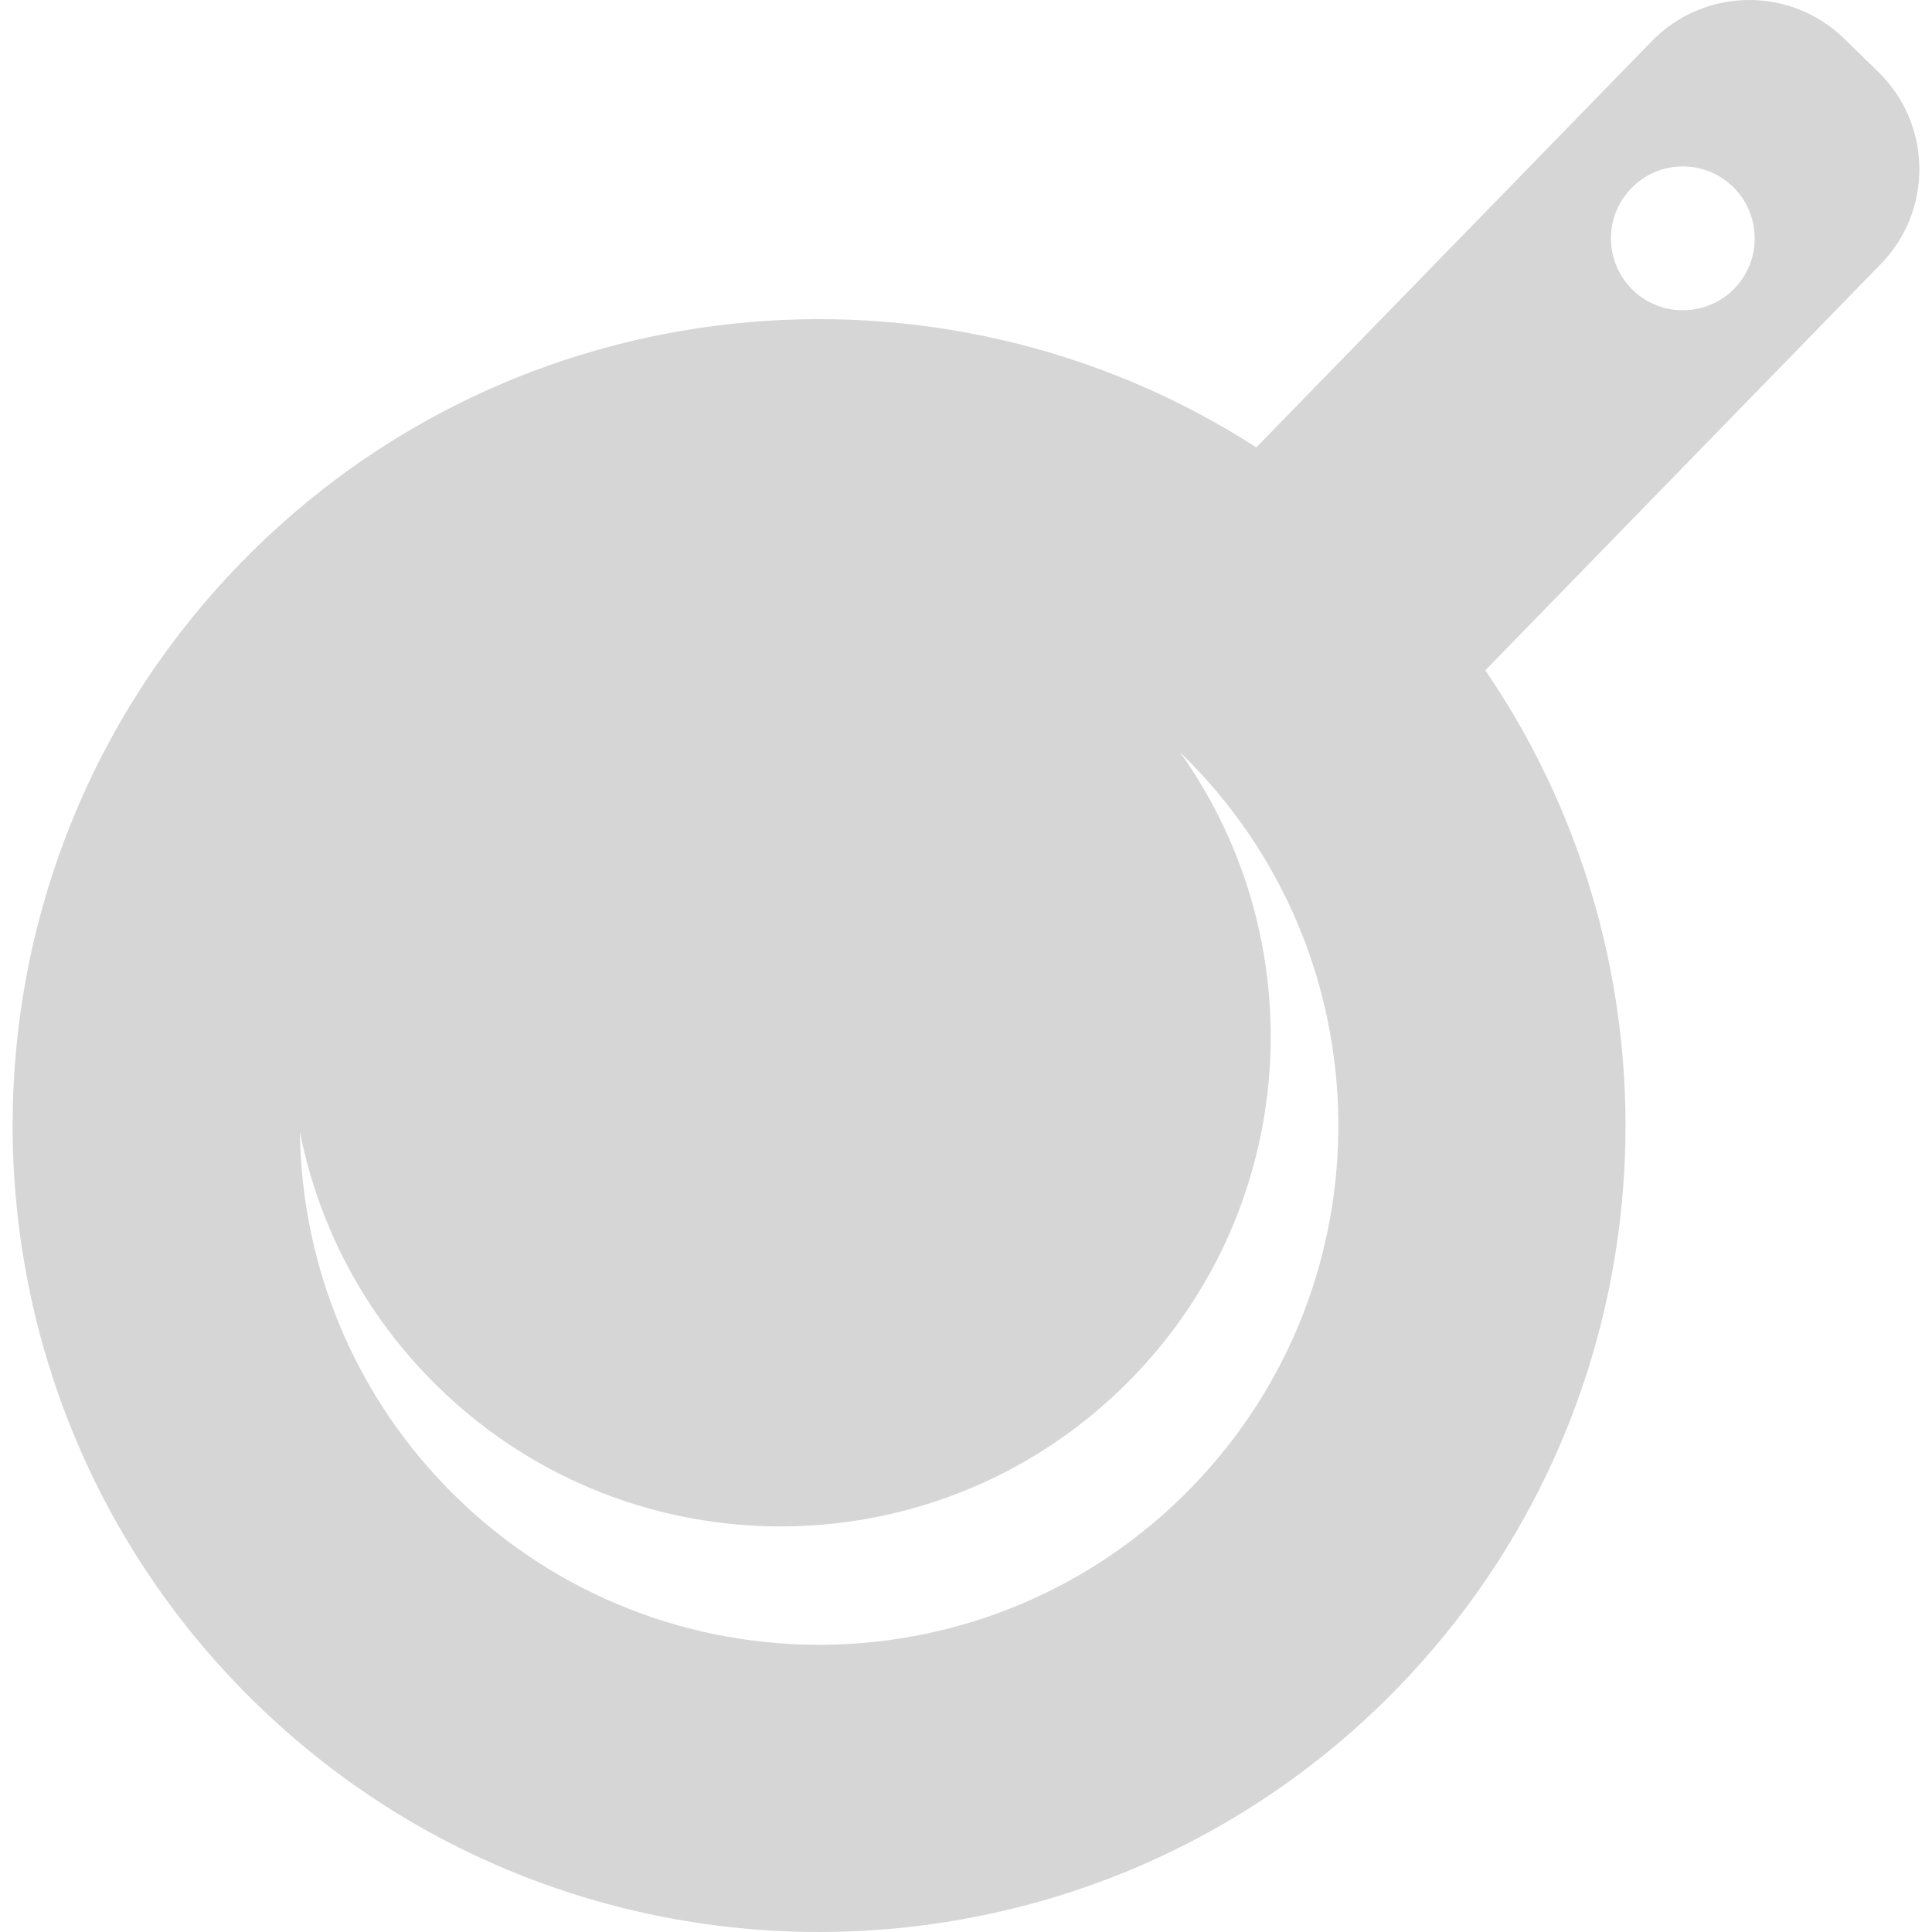<!--?xml version="1.0" encoding="utf-8"?-->
<!-- Generator: Adobe Illustrator 15.1.0, SVG Export Plug-In . SVG Version: 6.00 Build 0)  -->

<svg version="1.1" id="_x32_" xmlns="http://www.w3.org/2000/svg" xmlns:xlink="http://www.w3.org/1999/xlink" x="0px" y="0px" width="512px" height="512px" viewBox="0 0 512 512" style="width: 48px; height: 48px; opacity: 1;" xml:space="preserve">
<style type="text/css">

	.st0{fill:#d6d6d6;}

</style>
<g>
	<path class="st0" d="M497.759,19.037l-9.078-8.828c-14.25-13.875-37.031-13.563-50.906,0.672L332.931,118.568
		c-83.734-54.016-196.938-43.531-269.063,30.563C-18.381,233.6-16.569,369.24,67.916,451.49
		c84.484,82.234,220.125,80.422,302.344-4.047c72.14-74.109,79.609-187.531,23.359-269.797L498.446,69.959
		C512.321,55.725,512.009,32.928,497.759,19.037z M315.681,394.271c-53.016,54.453-140.141,55.625-194.609,2.609
		c-27.266-26.547-41.156-61.656-41.594-96.922c4.938,24.938,17.188,48.672,36.781,67.734
		c51.406,50.047,133.641,48.938,183.688-2.453c44.469-45.672,48.516-115.672,12.828-165.813c0.094,0.078,0.203,0.172,0.281,0.266
		C367.525,252.693,368.681,339.818,315.681,394.271z M459.634,76.459c-7.359,7.547-19.422,7.703-26.953,0.359
		c-7.546-7.344-7.703-19.406-0.359-26.938c7.328-7.547,19.406-7.719,26.938-0.375C466.79,56.865,466.962,68.912,459.634,76.459z"></path>
</g>
</svg>
